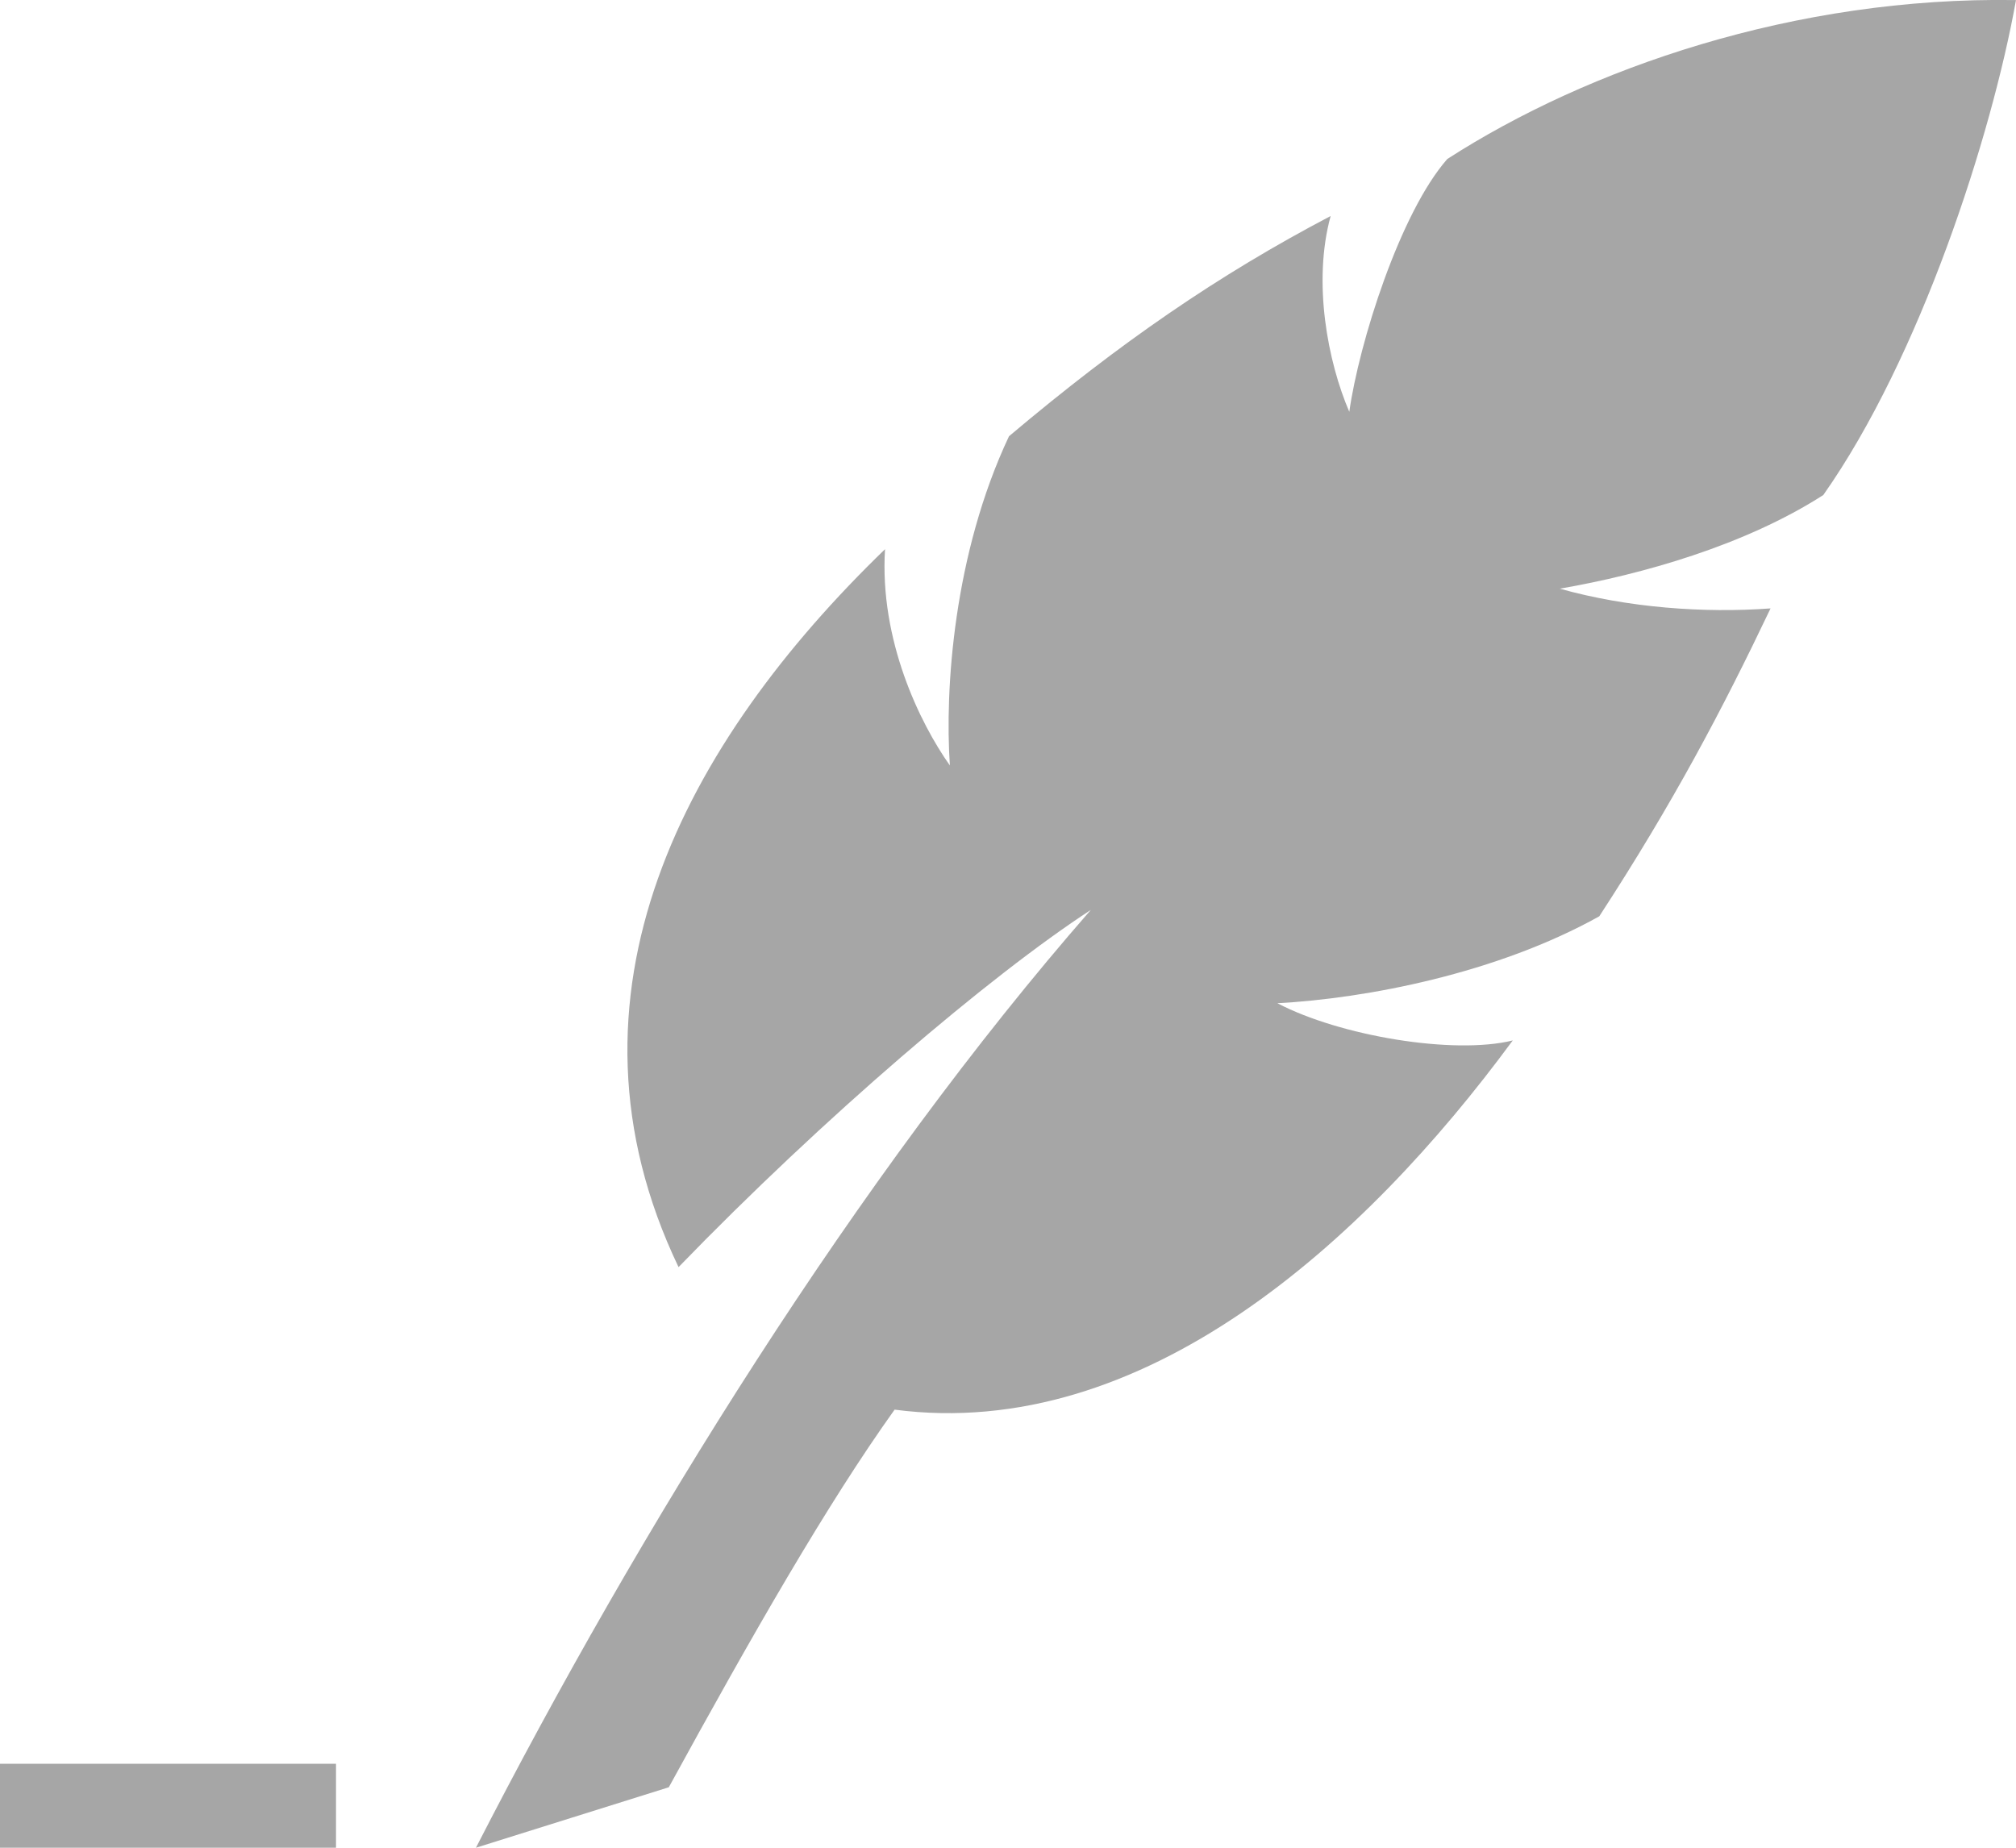<?xml version="1.0" encoding="UTF-8" standalone="no"?>
<svg width="24px" height="22px" viewBox="0 0 24 22" version="1.1" xmlns="http://www.w3.org/2000/svg" xmlns:xlink="http://www.w3.org/1999/xlink">
    <!-- Generator: Sketch 3.6.1 (26313) - http://www.bohemiancoding.com/sketch -->
    <title>Shape</title>
    <desc>Created with Sketch.</desc>
    <defs></defs>
    <g id="Page-1" stroke="none" stroke-width="1" fill="none" fill-rule="evenodd">
        <path d="M18.009,12.388 C16.238,14.796 13.61,17.171 10.65,16.784 C9.849,17.903 8.955,19.466 7.962,21.28 L5.666,22 C7.609,18.21 10.203,14.019 12.986,10.834 C11.781,11.619 9.801,13.307 8.078,15.087 C6.524,11.841 8.163,8.834 10.536,6.539 C10.469,7.62 10.949,8.607 11.308,9.114 C11.246,8.21 11.352,6.594 12.012,5.194 C13.335,4.078 14.504,3.274 15.841,2.572 C15.624,3.363 15.808,4.311 16.063,4.903 C16.179,4.083 16.666,2.535 17.23,1.893 C18.897,0.818 21.365,-0.043 24,0.001 C23.709,1.624 22.857,4.259 21.706,5.894 C20.777,6.491 19.549,6.84 18.569,7.009 C19.38,7.237 20.288,7.302 21.078,7.244 C20.503,8.451 19.921,9.555 19.039,10.91 C17.823,11.589 16.269,11.888 15.207,11.945 C15.95,12.334 17.304,12.562 18.009,12.388 L18.009,12.388 Z M4,21 L0,21 L0,22 L4,22 L4,21 L4,21 Z" id="Shape" fill="#A6A6A6"></path>
    </g>
</svg>